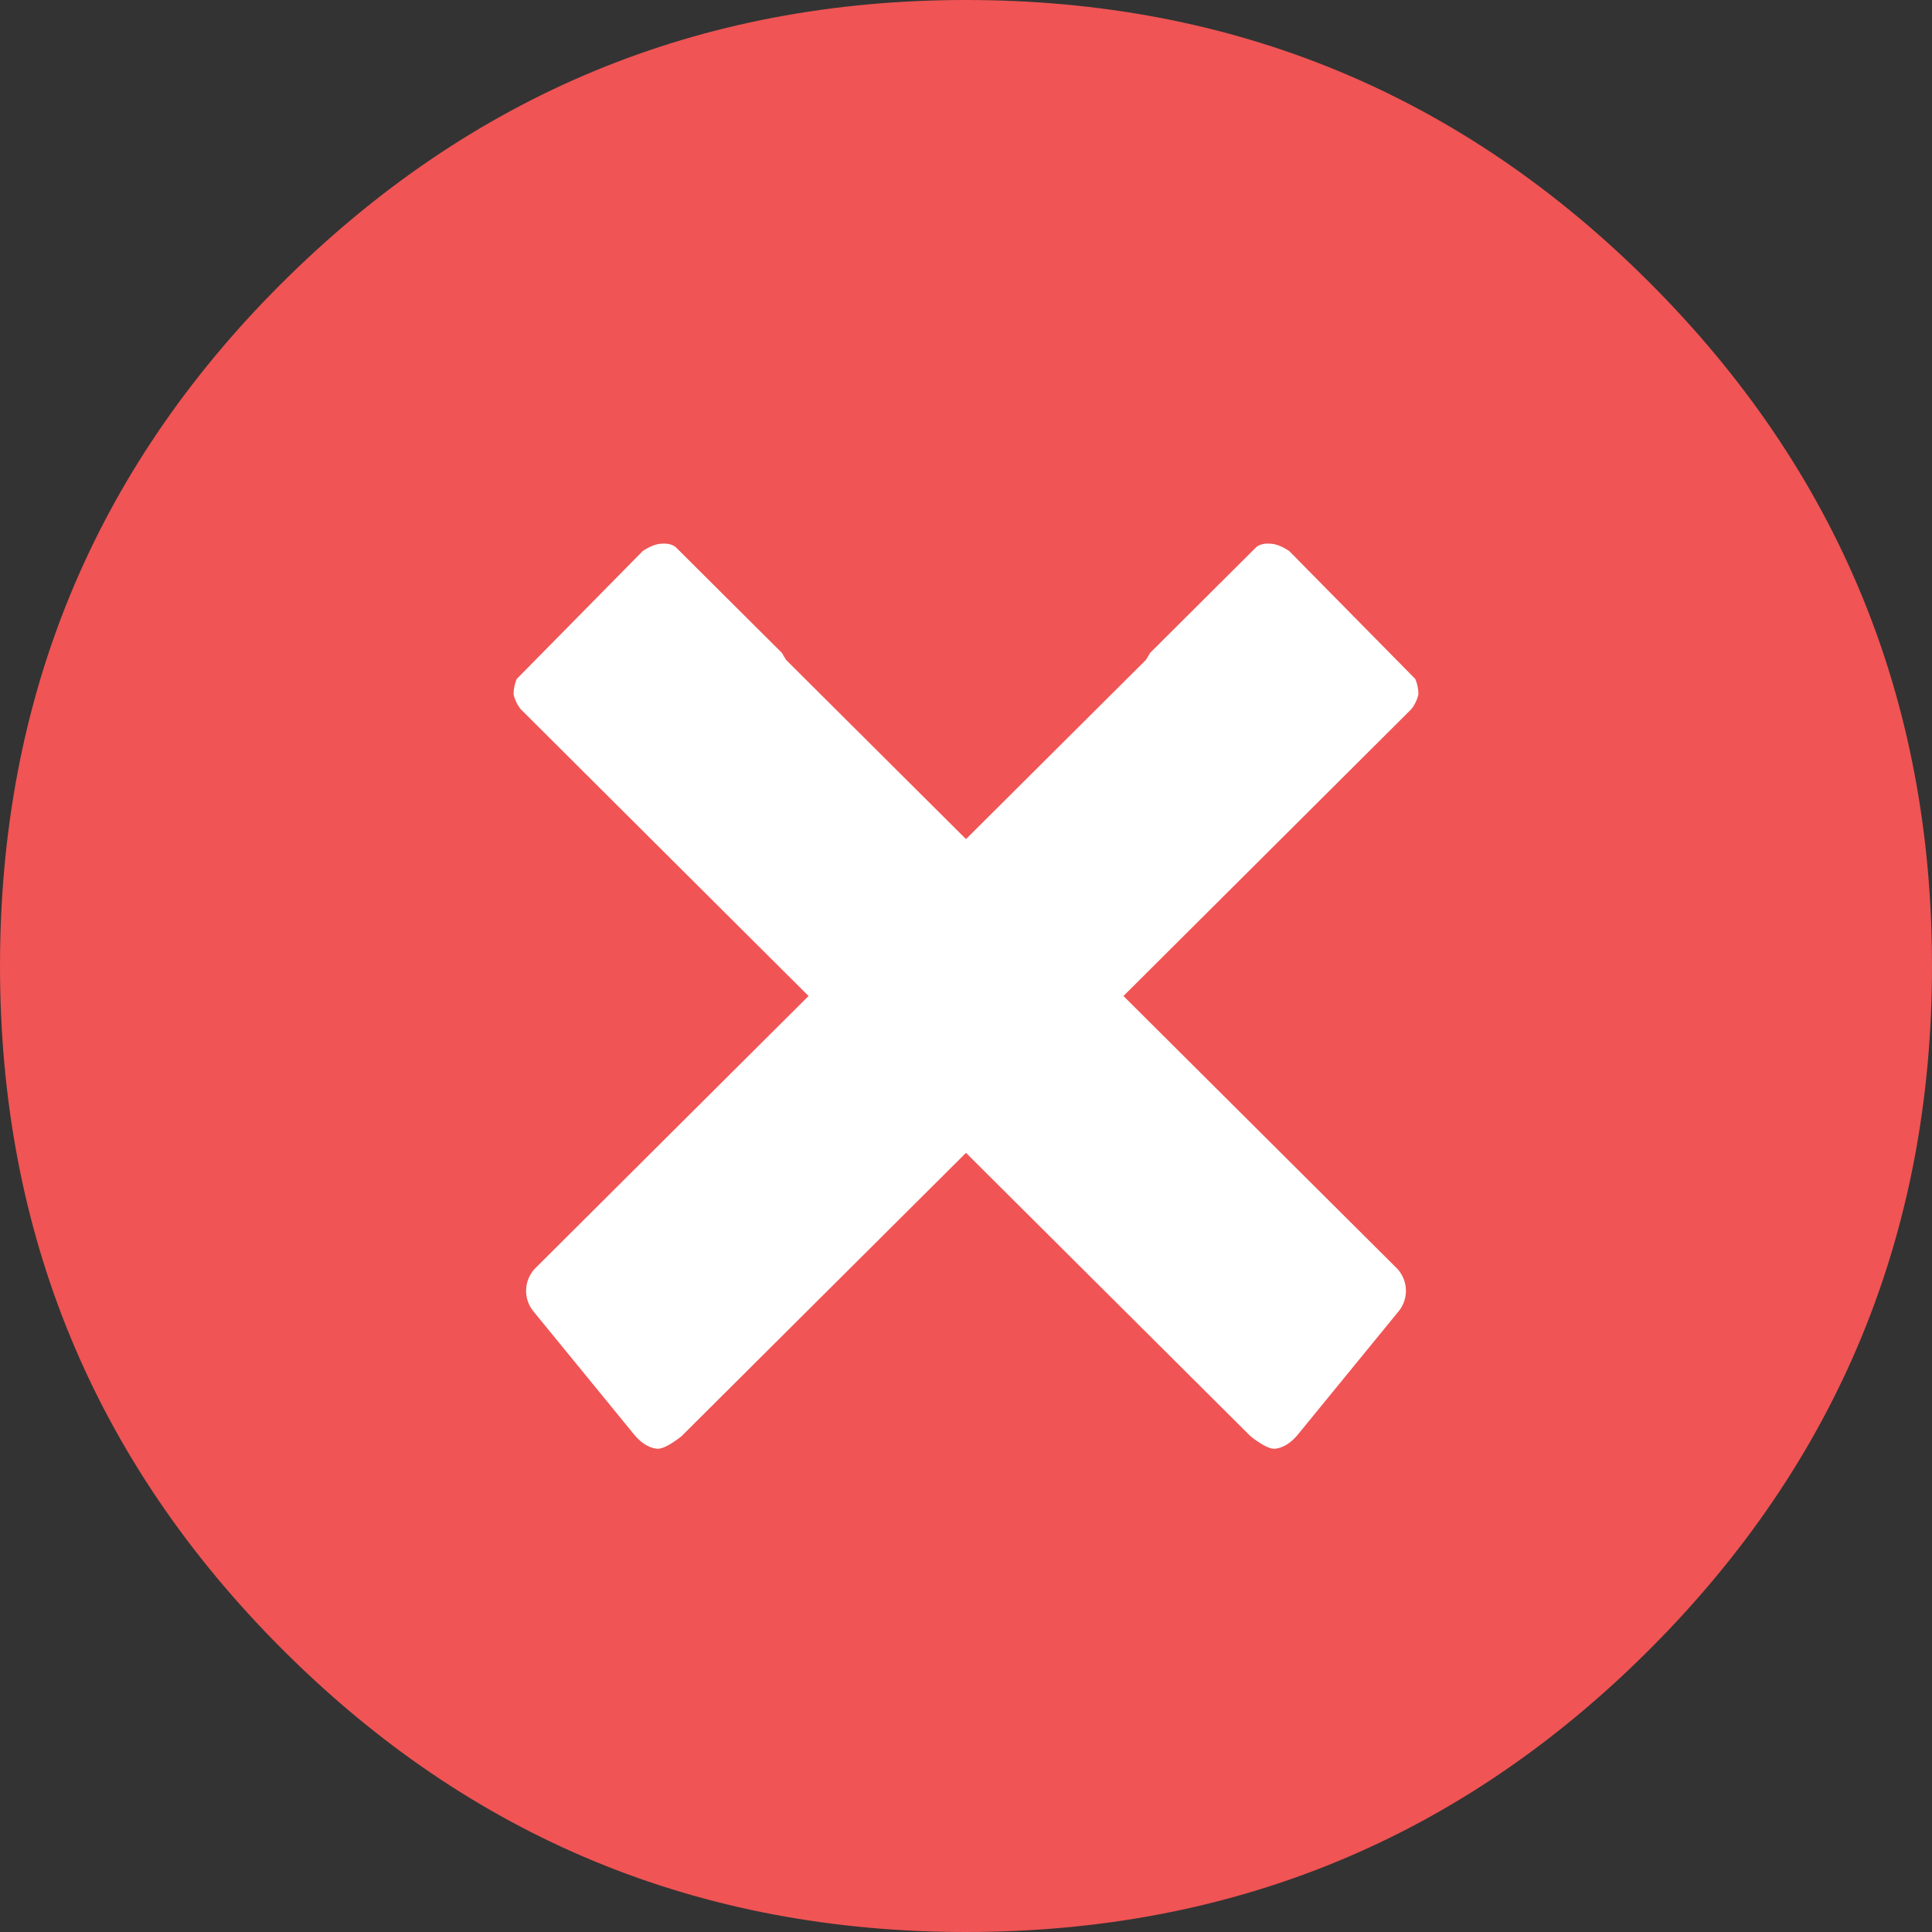 <svg stroke="transparent" xmlns="http://www.w3.org/2000/svg" width="32" height="32" viewBox="0 0 32 32">
    <rect x="0" y="0" width="32" height="32" fill="#333333" stroke="none"/>
    <g fill="none" fill-rule="evenodd">
        <path stroke="transparent" fill="#F05454" d="M4.643 4.714C7.786 1.571 11.57 0 16 0c4.429 0 8.202 1.56 11.321 4.679C30.441 7.798 32 11.57 32 16c0 4.429-1.56 8.202-4.679 11.321C24.202 30.441 20.43 32 16 32c-4.429 0-8.202-1.56-11.321-4.679C1.559 24.202 0 20.43 0 16c0-4.429 1.548-8.19 4.643-11.286z"/>
        <path stroke="transparent" fill="#FFF" d="M13.392 16.497l-4.77-4.753a.64.64 0 0 1-.115-.24.64.64 0 0 1 .053-.26l2.085-2.116c.105-.07.2-.11.284-.12.112-.013.2.004.262.053l1.762 1.755c.018.035.042.074.07.117L16 13.898l2.977-2.965c.028-.043.052-.082.07-.117l1.762-1.755c.063-.049.15-.066.262-.053.084.01.179.05.284.12l2.085 2.116a.64.64 0 0 1 .053.26.64.64 0 0 1-.115.24l-4.77 4.753 4.52 4.502a.537.537 0 0 1 .037.721l-1.647 2.015c-.123.156-.255.243-.395.26-.084.01-.22-.058-.408-.204L16 19.095l-4.715 4.696c-.188.146-.324.214-.408.204-.14-.017-.272-.104-.395-.26L8.835 21.72a.537.537 0 0 1 .037-.72l4.52-4.503z"/>
    </g>
</svg>
